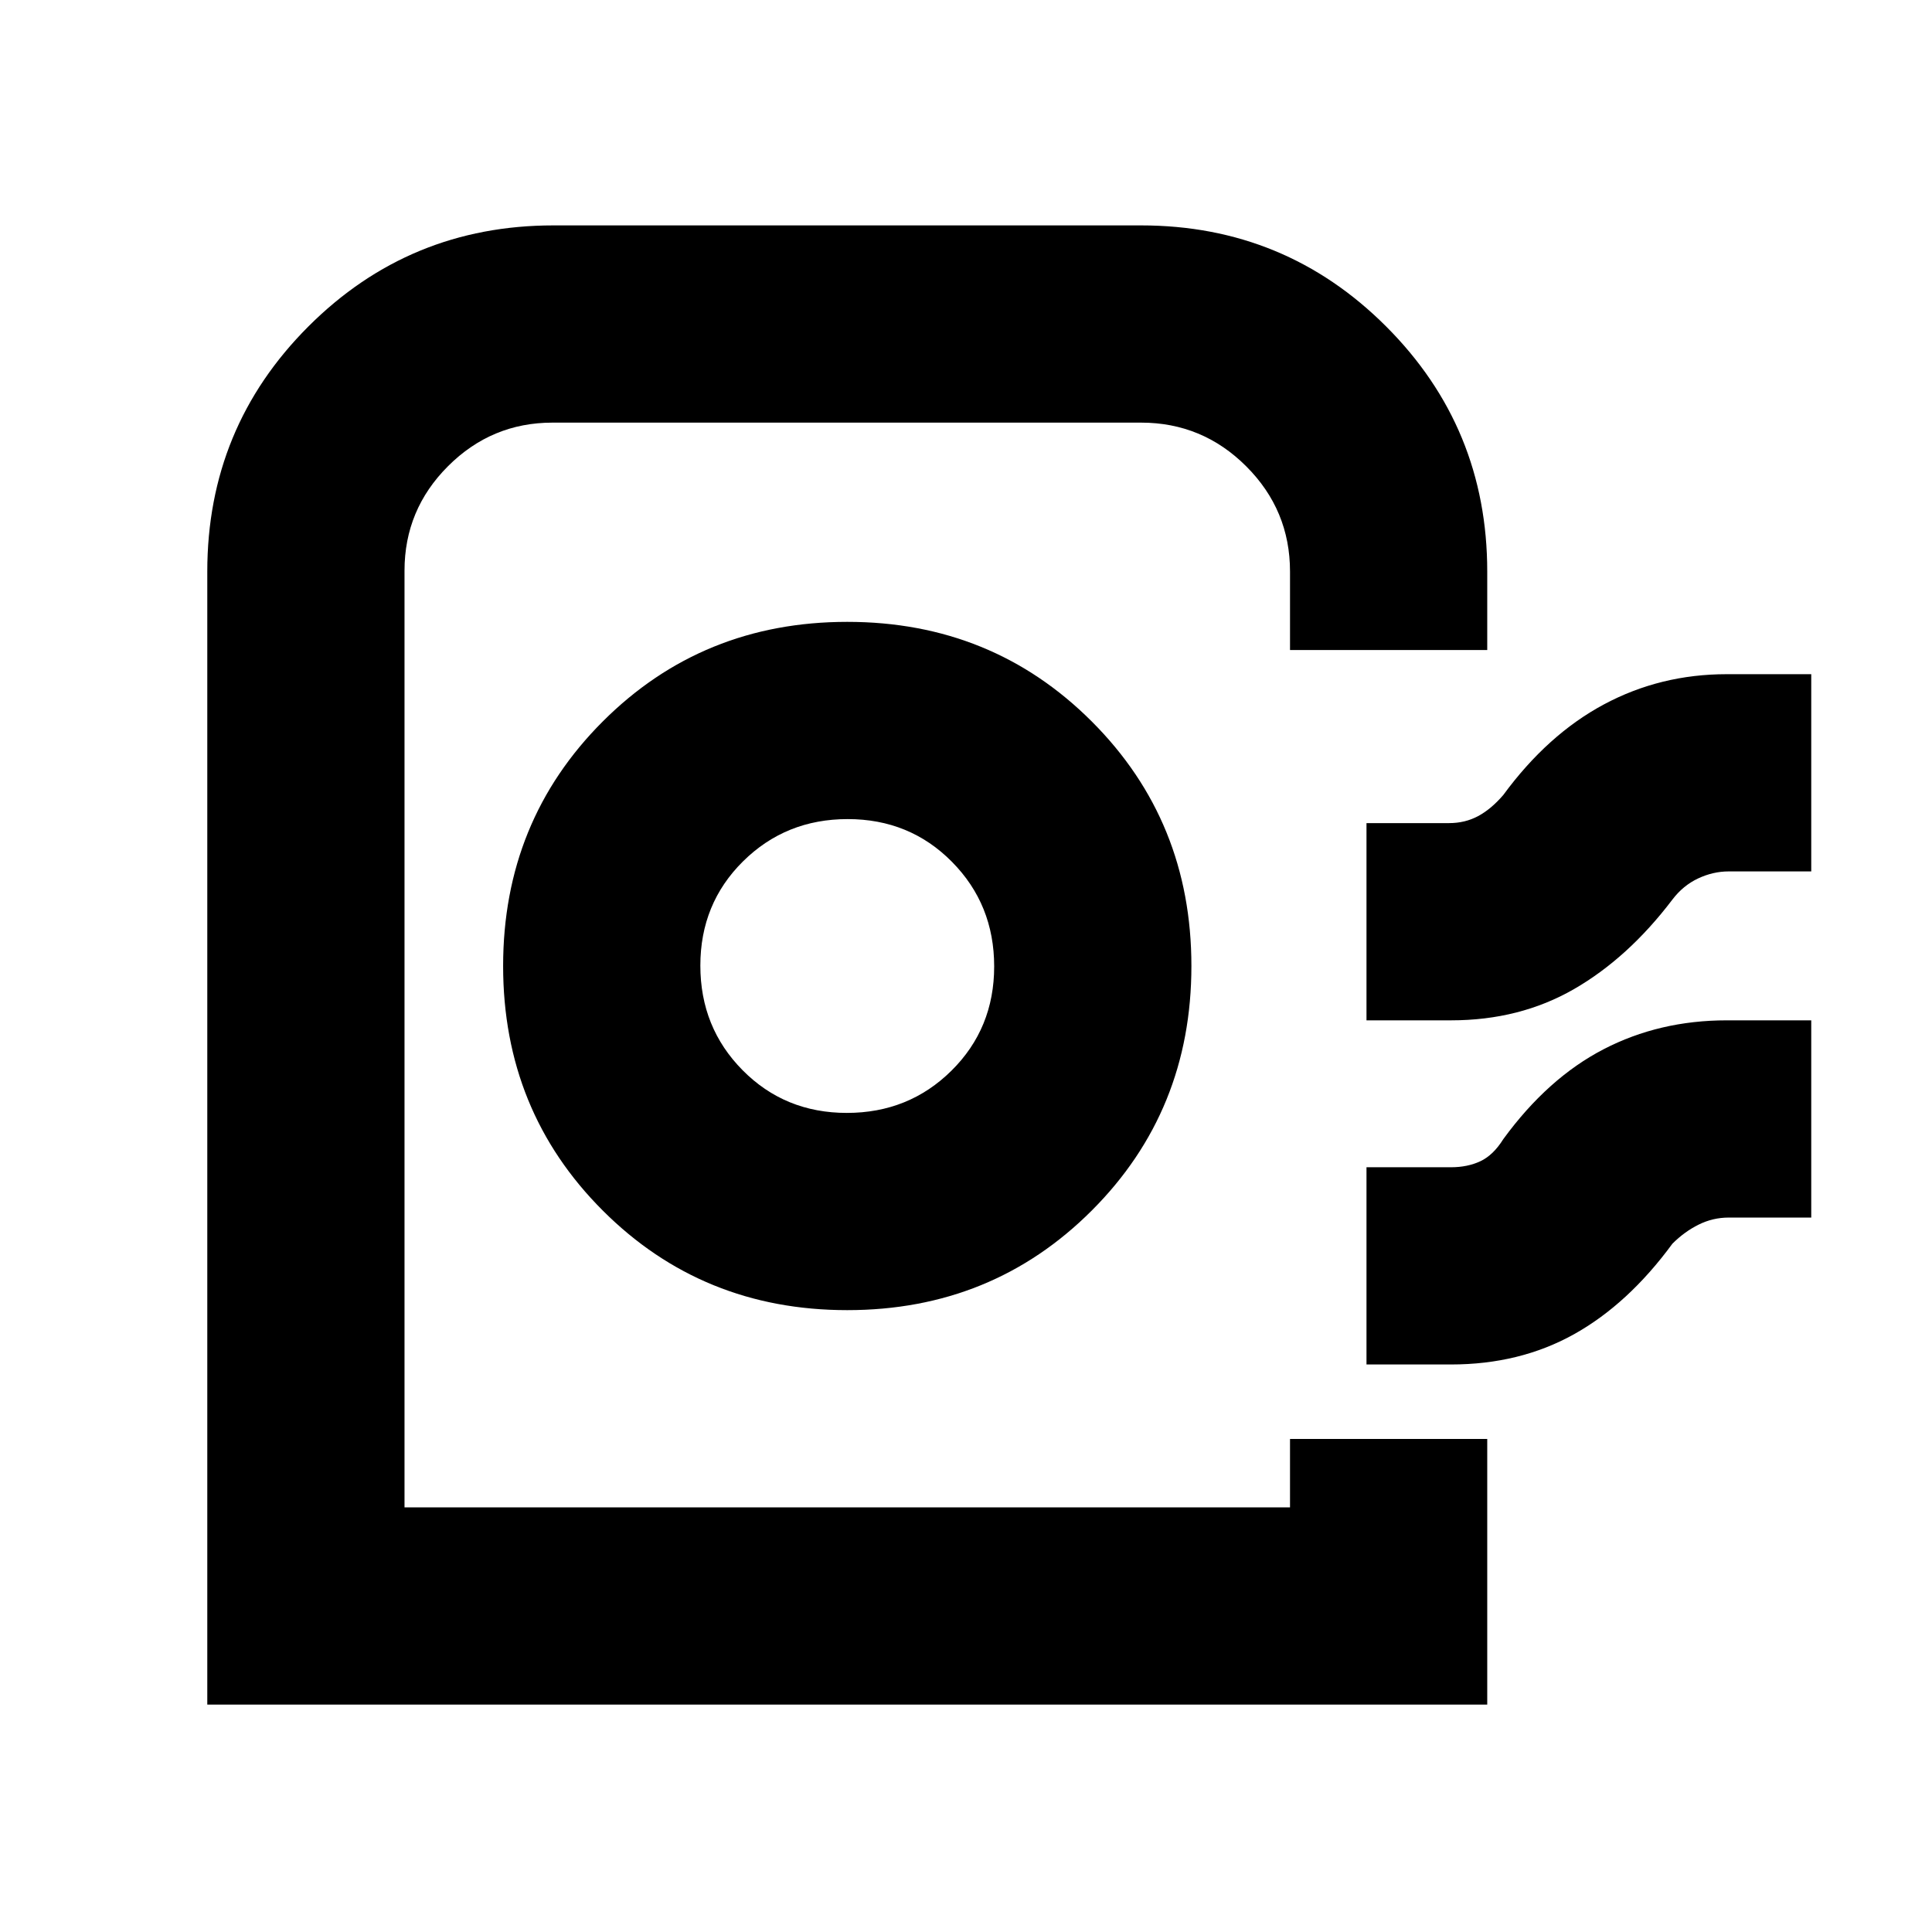 <svg xmlns="http://www.w3.org/2000/svg" height="20" viewBox="0 -960 960 960" width="20"><path d="M103-113v-563q0-71.55 50.225-121.775Q203.45-848 275-848h292q71.55 0 121.775 50.225Q739-747.55 739-676v39h-98v-39q0-30.525-21.737-52.263Q597.525-750 567-750H274.527q-30.227 0-51.877 21.612Q201-706.777 201-676.429V-211h440v-34h98v132H103Zm318-196q72 0 121.5-49.5T592-480q0-72-49.5-121.5T421-651q-72 0-121.5 49.5T250-480q0 72 49.5 121.5T421-309Zm-.212-98Q390-407 369-428.212q-21-21.213-21-52Q348-511 369.212-532q21.213-21 52-21Q452-553 473-531.788q21 21.213 21 52Q494-449 472.788-428q-21.213 21-52 21ZM679-453v-98h41q8 0 14.5-3.5T747-565q22-30 50.006-45T858-625h42v98h-41q-7.786 0-15.233 3.5Q836.32-520 831-513q-22 29-48.929 44.5Q755.141-453 721-453h-42Zm0 171v-98h42q8.217 0 14.609-3Q742-386 747-394q22.1-30.274 49.816-44.637T858-453h42v98h-41q-7.87 0-14.935 3.5T831-342q-22 30-48.929 45-26.93 15-61.071 15h-42Zm-38 71H201 641Z"/></svg>